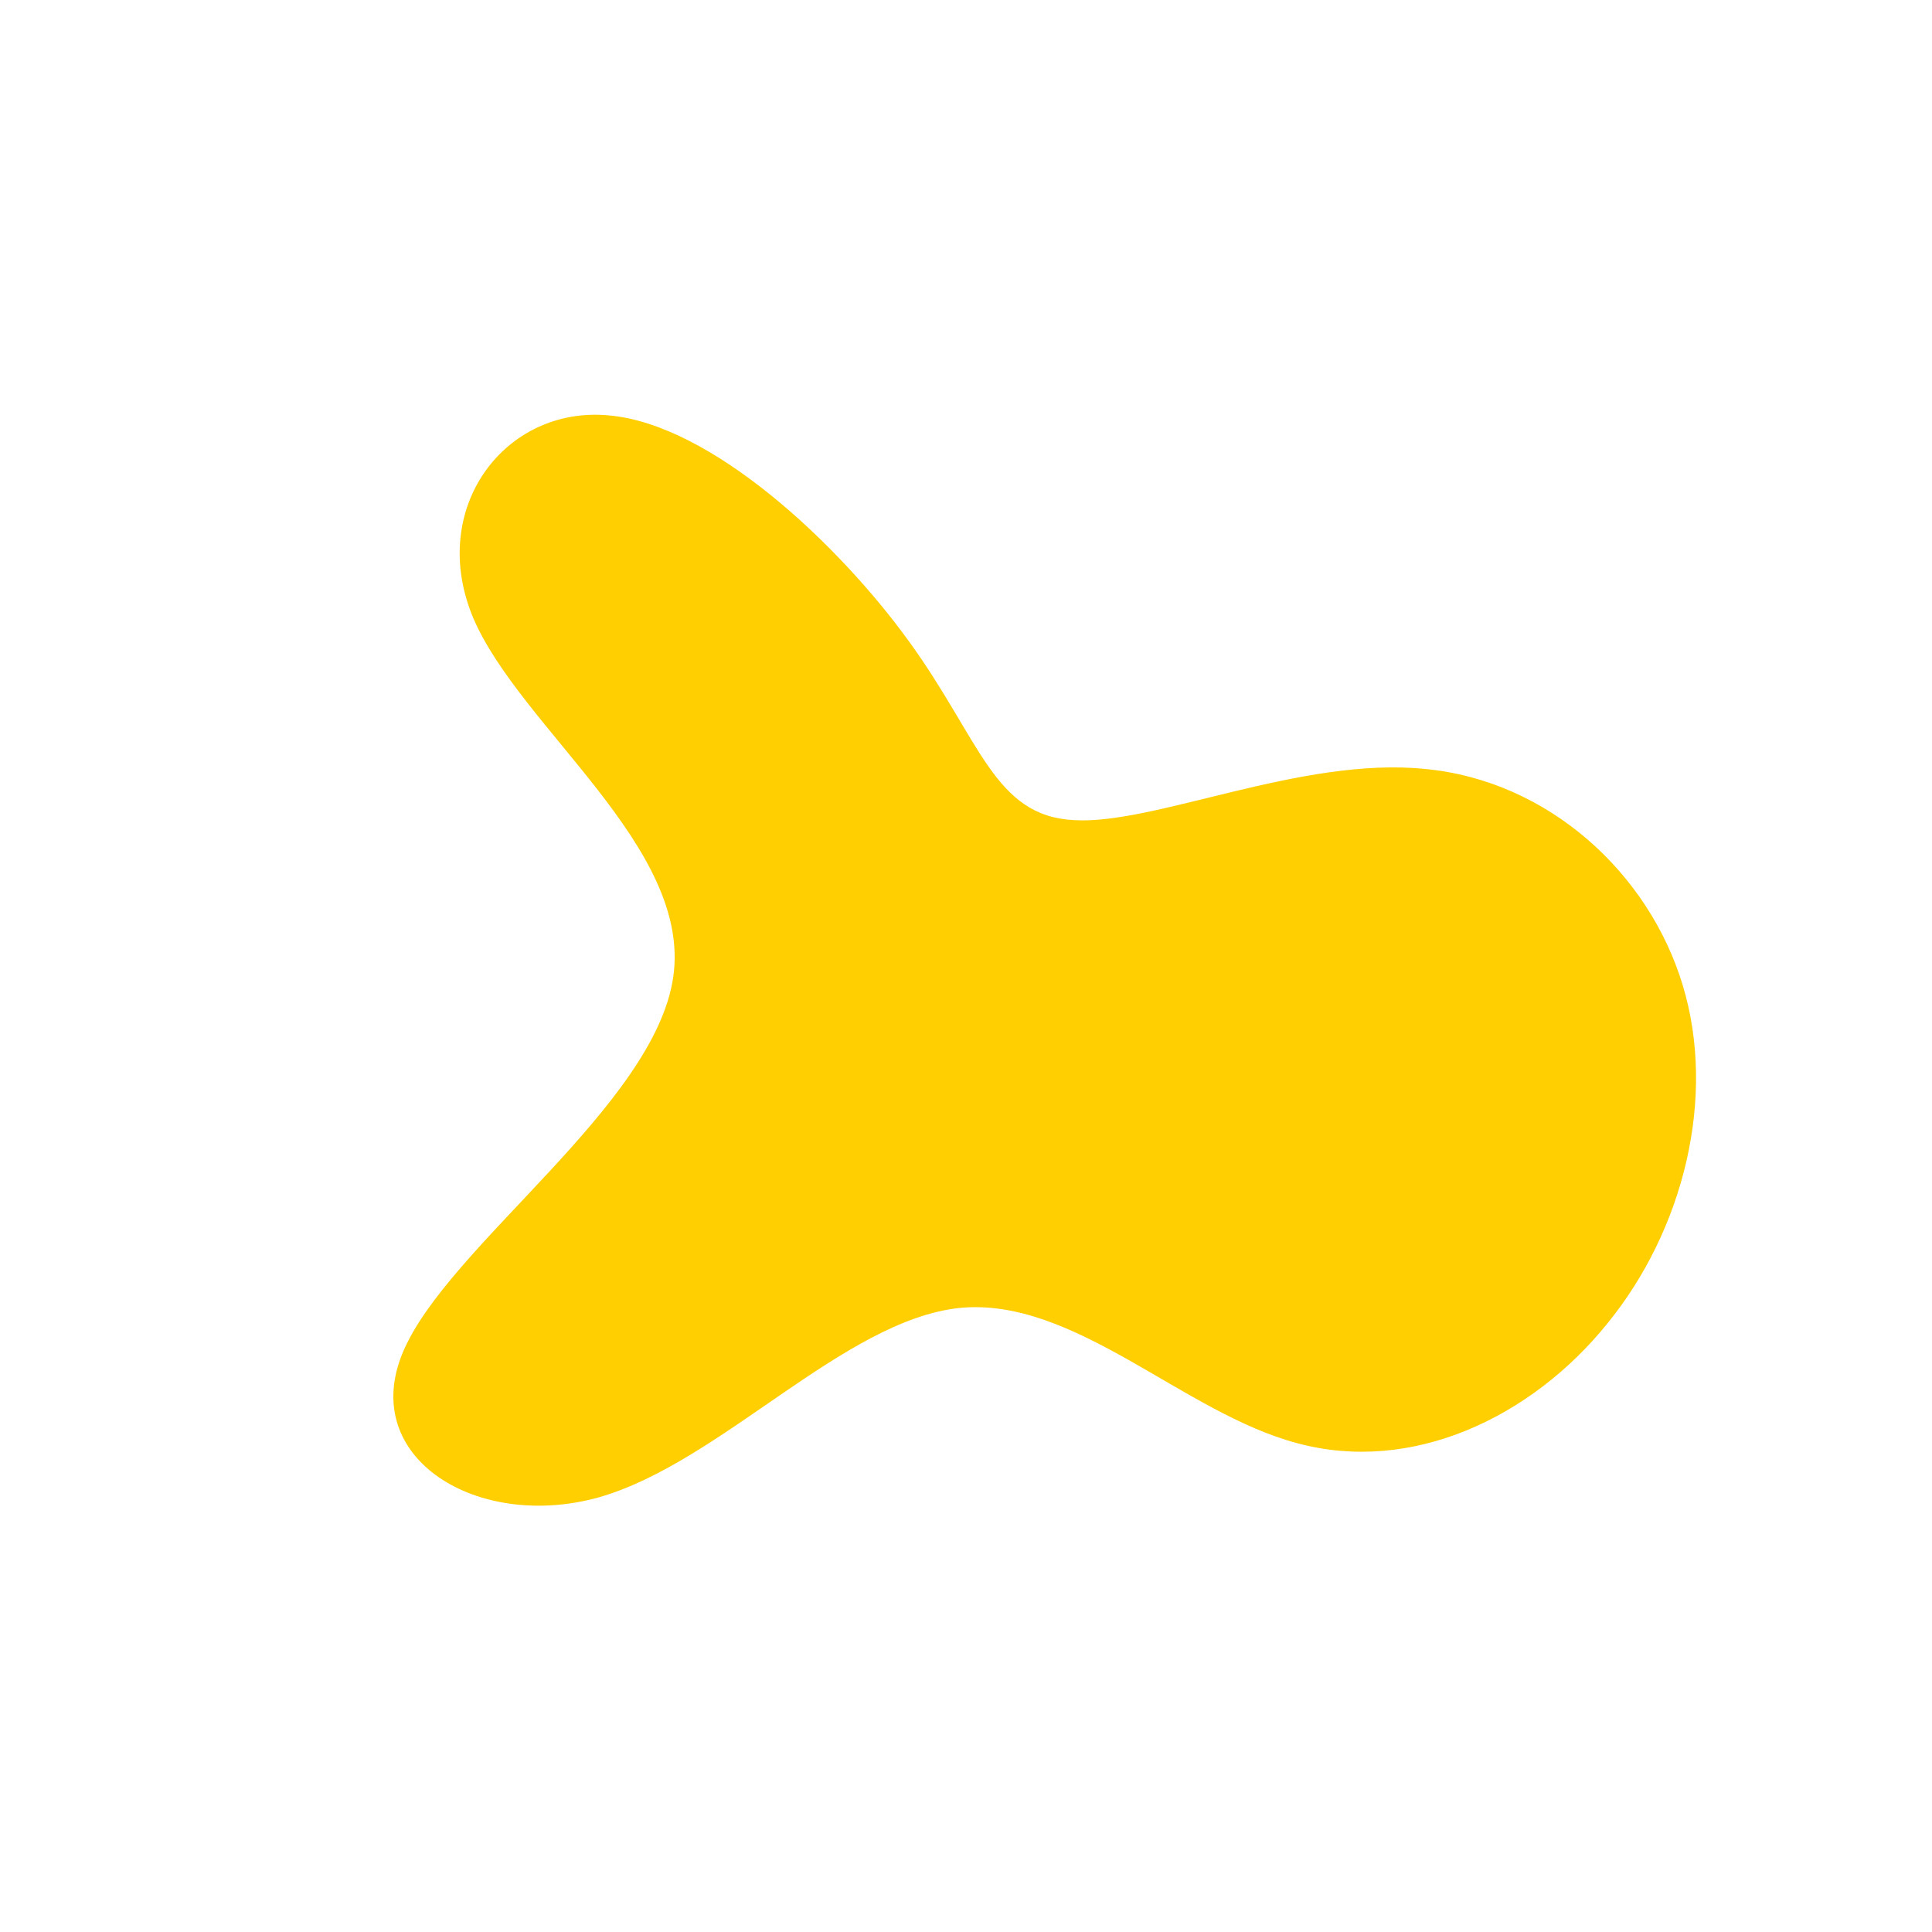 <?xml version="1.0" standalone="no"?>
<svg viewBox="0 0 200 200" xmlns="http://www.w3.org/2000/svg">
  <path fill="#FFCF01" d="M11.2,-15.1C19.5,-14.6,34.7,-21.7,47.5,-20.4C60.3,-19.2,70.7,-9.6,74.2,2C77.7,13.6,74.3,27.3,66.4,37C58.5,46.8,46.1,52.6,34.3,49.4C22.5,46.3,11.2,34.2,-0.7,35.4C-12.7,36.7,-25.4,51.4,-38,55C-50.5,58.5,-62.9,51,-58.3,40C-53.7,29,-32.2,14.5,-30.3,1.1C-28.4,-12.3,-46.1,-24.6,-51,-36C-55.8,-47.4,-47.7,-58,-37,-57C-26.4,-56.1,-13.2,-43.7,-5.9,-33.6C1.5,-23.4,2.9,-15.5,11.2,-15.1Z" transform="translate(100 100)" />
</svg>

